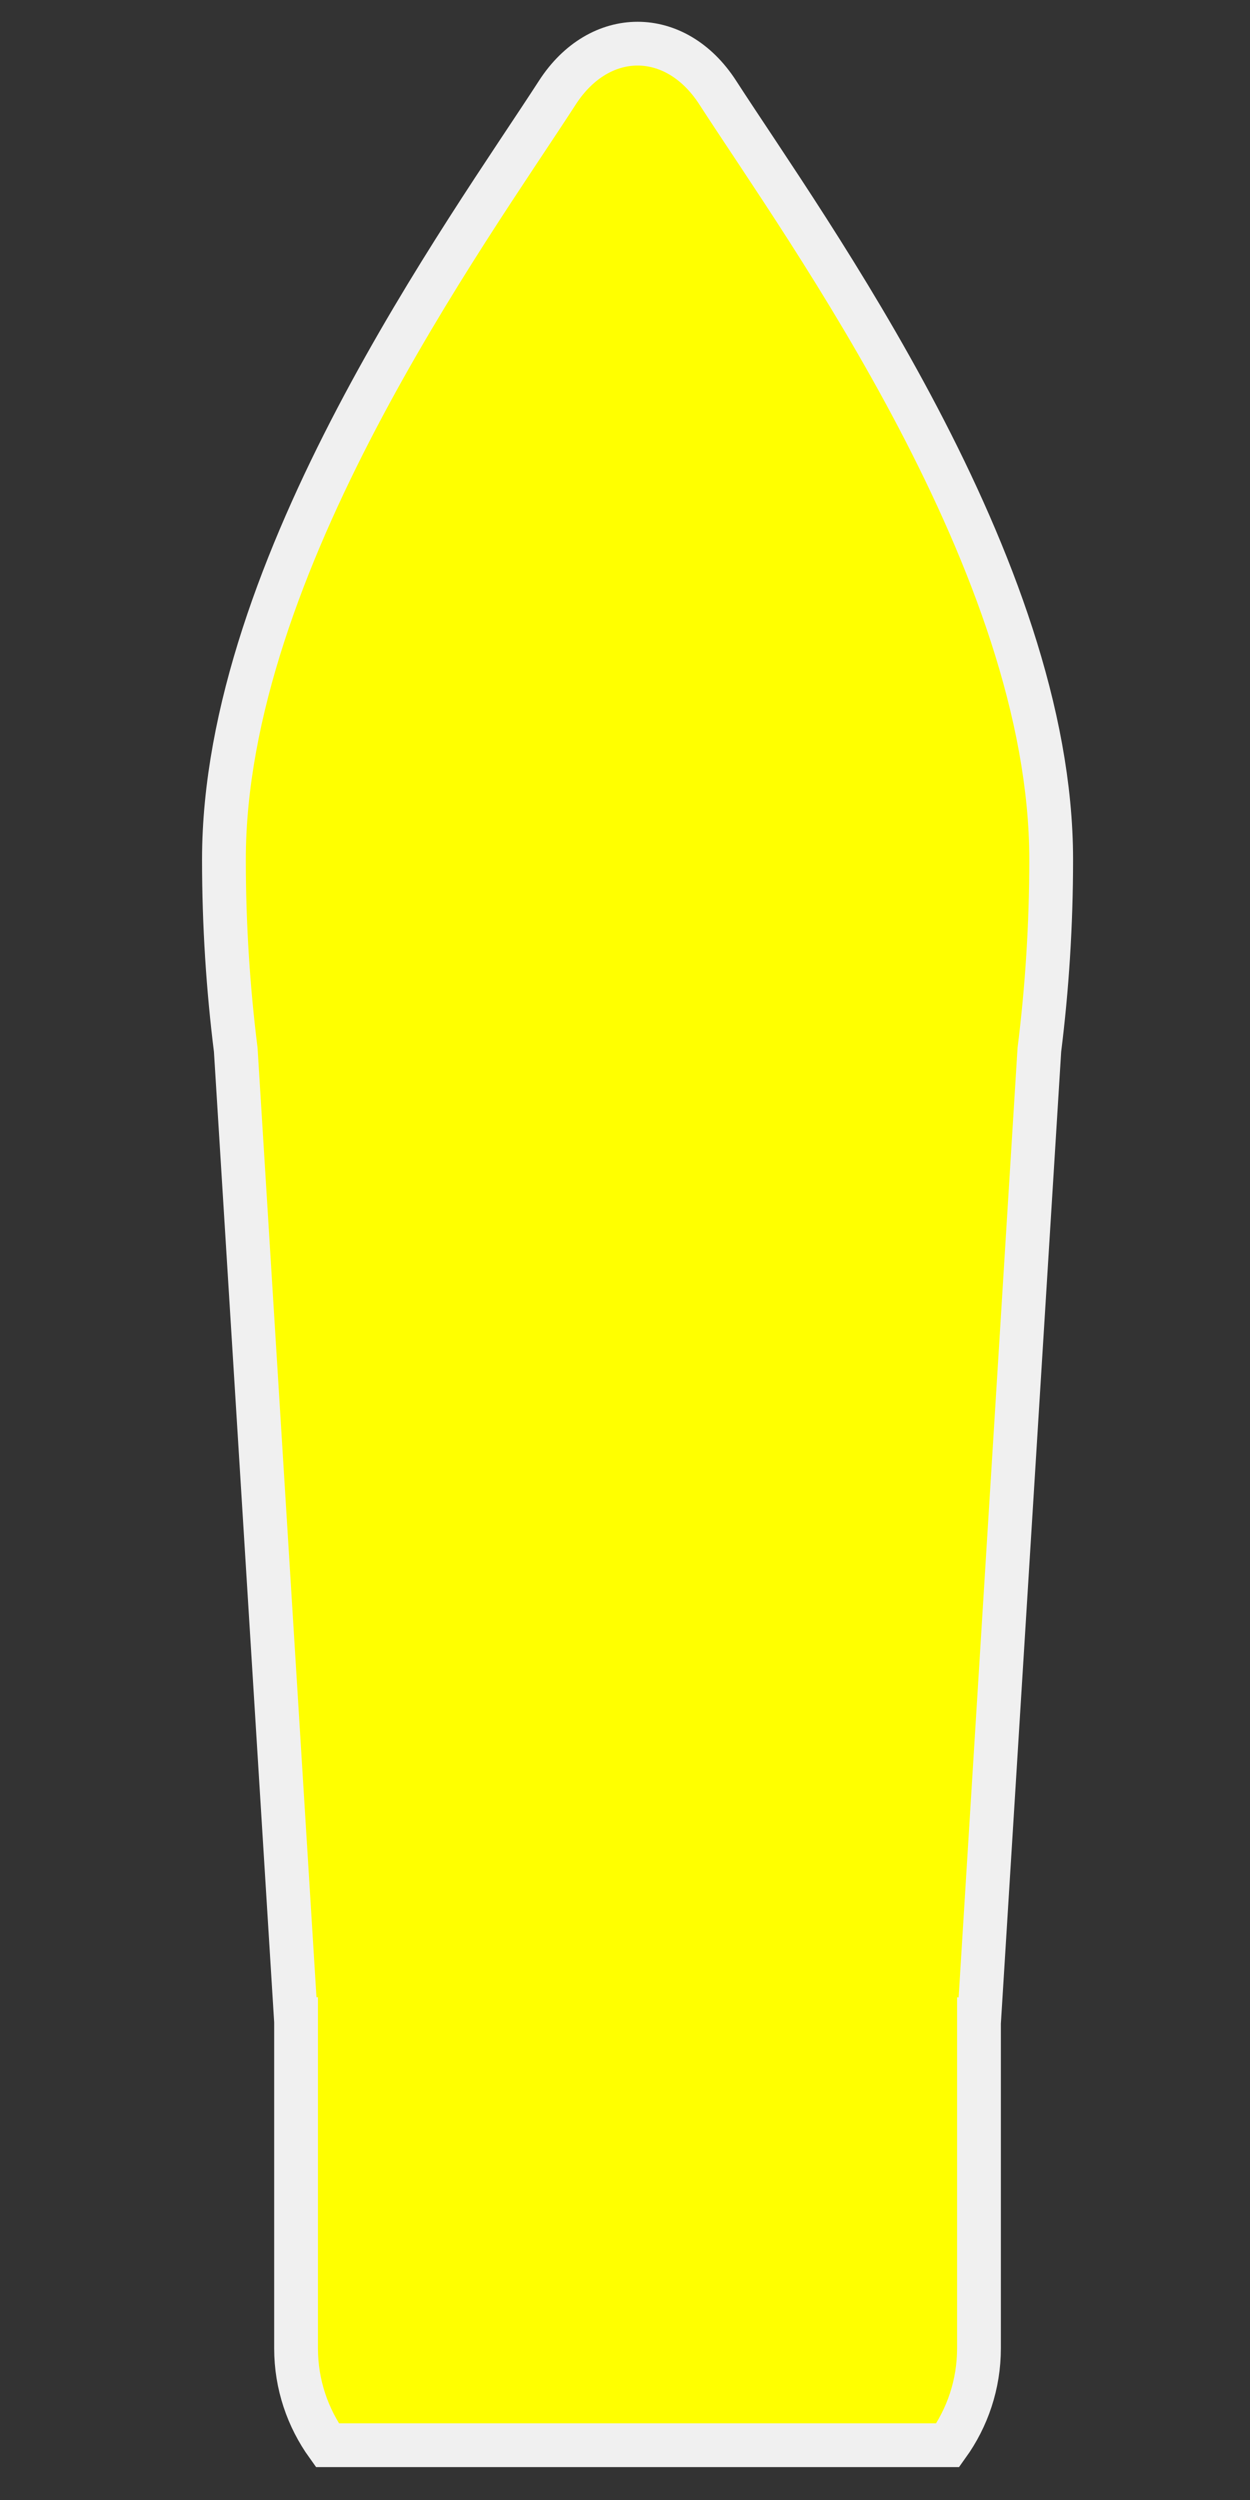 <?xml version="1.0" encoding="UTF-8" standalone="no"?>
<svg
   xmlns:dc="http://purl.org/dc/elements/1.1/"
   xmlns:cc="http://creativecommons.org/ns#"
   xmlns:rdf="http://www.w3.org/1999/02/22-rdf-syntax-ns#"
   xmlns:svg="http://www.w3.org/2000/svg"
   xmlns="http://www.w3.org/2000/svg"
   xmlns:sodipodi="http://sodipodi.sourceforge.net/DTD/sodipodi-0.dtd"
   xmlns:inkscape="http://www.inkscape.org/namespaces/inkscape"
   width="60"
   height="120"
   viewBox="0 0 15.875 31.75"
   version="1.1"
   id="svg8"
   inkscape:version="1.0.1 (3bc2e813f5, 2020-09-07)"
   sodipodi:docname="high_speed.svg">
  <rect x="0" y="0" width="15.875" height="31.75" fill="#333333" stroke="none"/>
  <defs
     id="defs2" />
  <sodipodi:namedview
     id="base"
     pagecolor="#ffffff"
     bordercolor="#666666"
     borderopacity="1.0"
     inkscape:pageopacity="0.0"
     inkscape:pageshadow="2"
     inkscape:zoom="6.125"
     inkscape:cx="-22.089066"
     inkscape:cy="60"
     inkscape:document-units="mm"
     inkscape:current-layer="layer1"
     inkscape:document-rotation="0"
     showgrid="false"
     units="px"
     inkscape:window-width="3736"
     inkscape:window-height="2126"
     inkscape:window-x="-11"
     inkscape:window-y="-11"
     inkscape:window-maximized="1" />
  <g
     inkscape:label="Capa 1"
     inkscape:groupmode="layer"
     id="layer1">
    <path
       d="m 12.433,29.825 v -4.181 h 0.003 L 13.2,13.332 c 0.097,-0.775 0.15,-1.584 0.15,-2.416 0,-3.736 -3.09,-7.968 -4.236,-9.742 -0.534,-0.826 -1.499,-0.826 -2.034,0 -1.146,1.774 -4.236,6.006 -4.236,9.742 0,0.833 0.053,1.641 0.15,2.416 l 0.764,12.311 h 0.002 v 4.181 c 0,0.459 0.148,0.883 0.397,1.23 h 7.88 c 0.249,-0.347 0.396,-0.771 0.396,-1.23"
       style="fill:#ffff00;fill-opacity:1;fill-rule:nonzero;stroke:#f0f0f0;stroke-width:0.556;stroke-opacity:1;stroke-miterlimit:4;stroke-dasharray:none"
       id="path963" />
  </g>
</svg>
